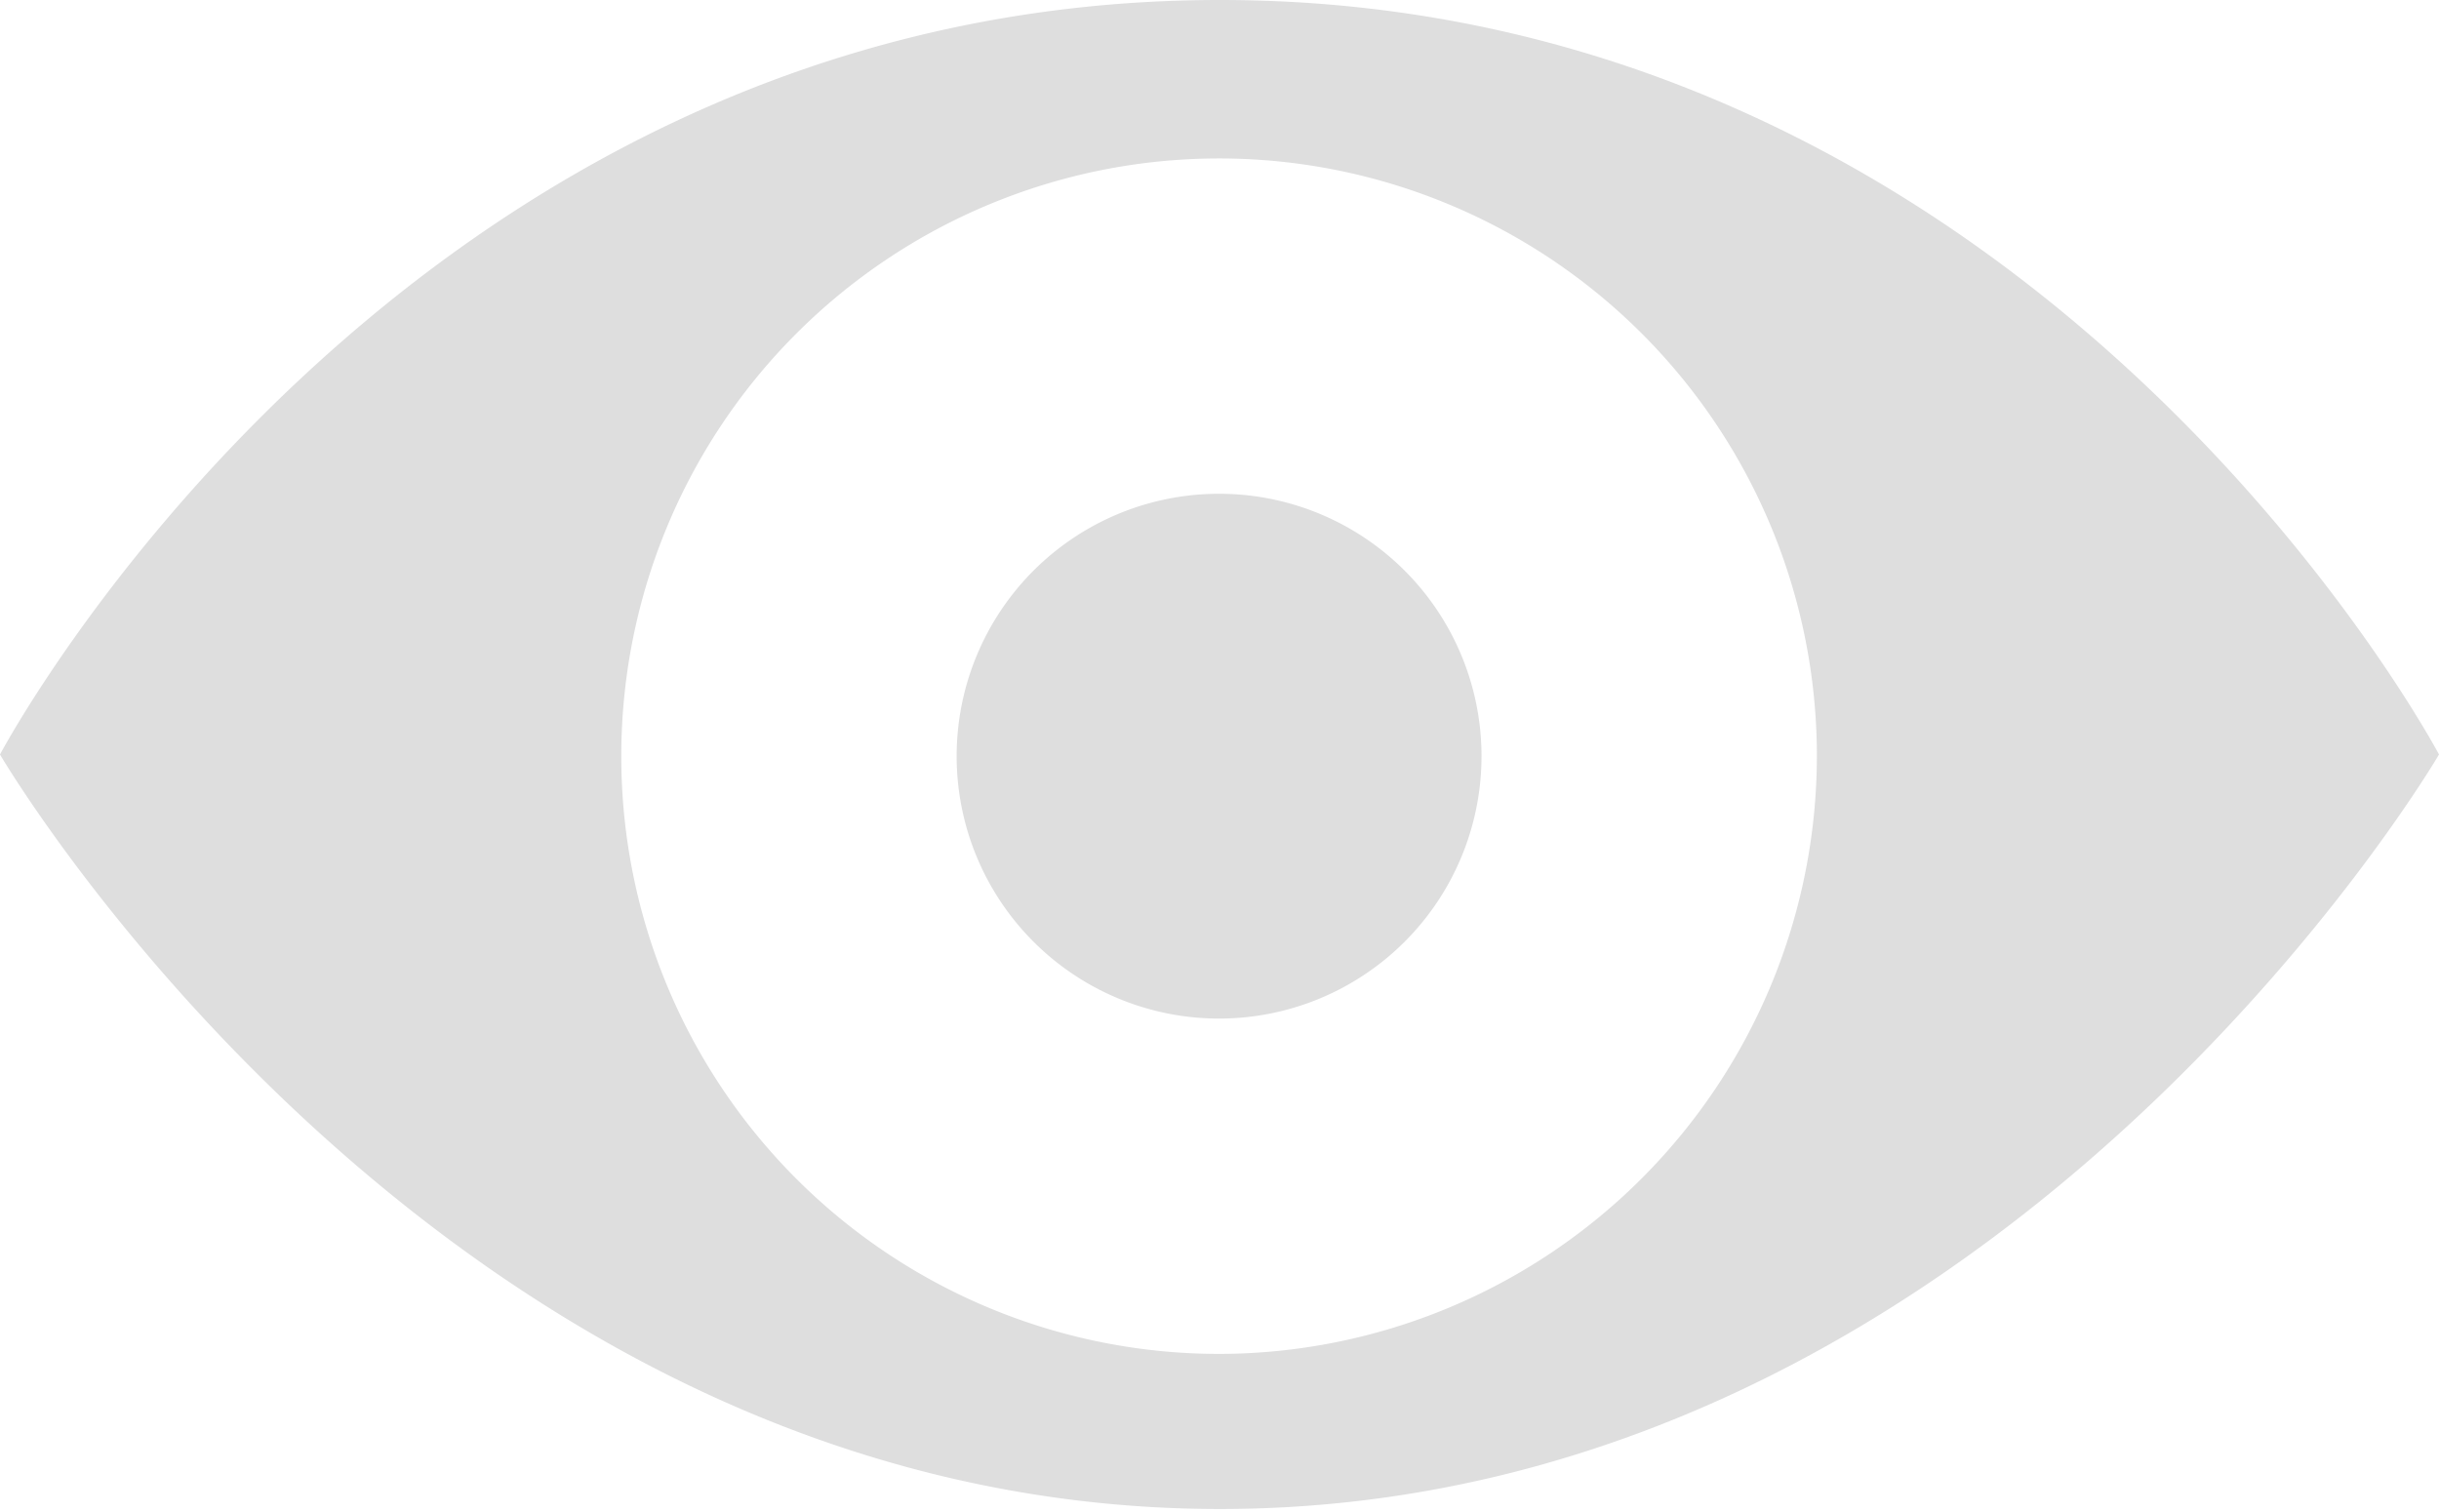 <svg xmlns="http://www.w3.org/2000/svg" viewBox="0 0 29.09 18.04"><title>i_invisible</title><g style="opacity:0.2"><path d="M14.55,0C4.76,0,0,9,0,9s5.27,9,14.55,9S29.09,9,29.09,9,24.33,0,14.55,0Zm0,16.15A7.13,7.13,0,1,1,21.67,9,7.14,7.14,0,0,1,14.55,16.15Z" style="fill:#58595b"/><path d="M14.55,5.89A3.13,3.13,0,1,0,17.67,9,3.13,3.13,0,0,0,14.55,5.89Z" style="fill:#58595b"/></g></svg>